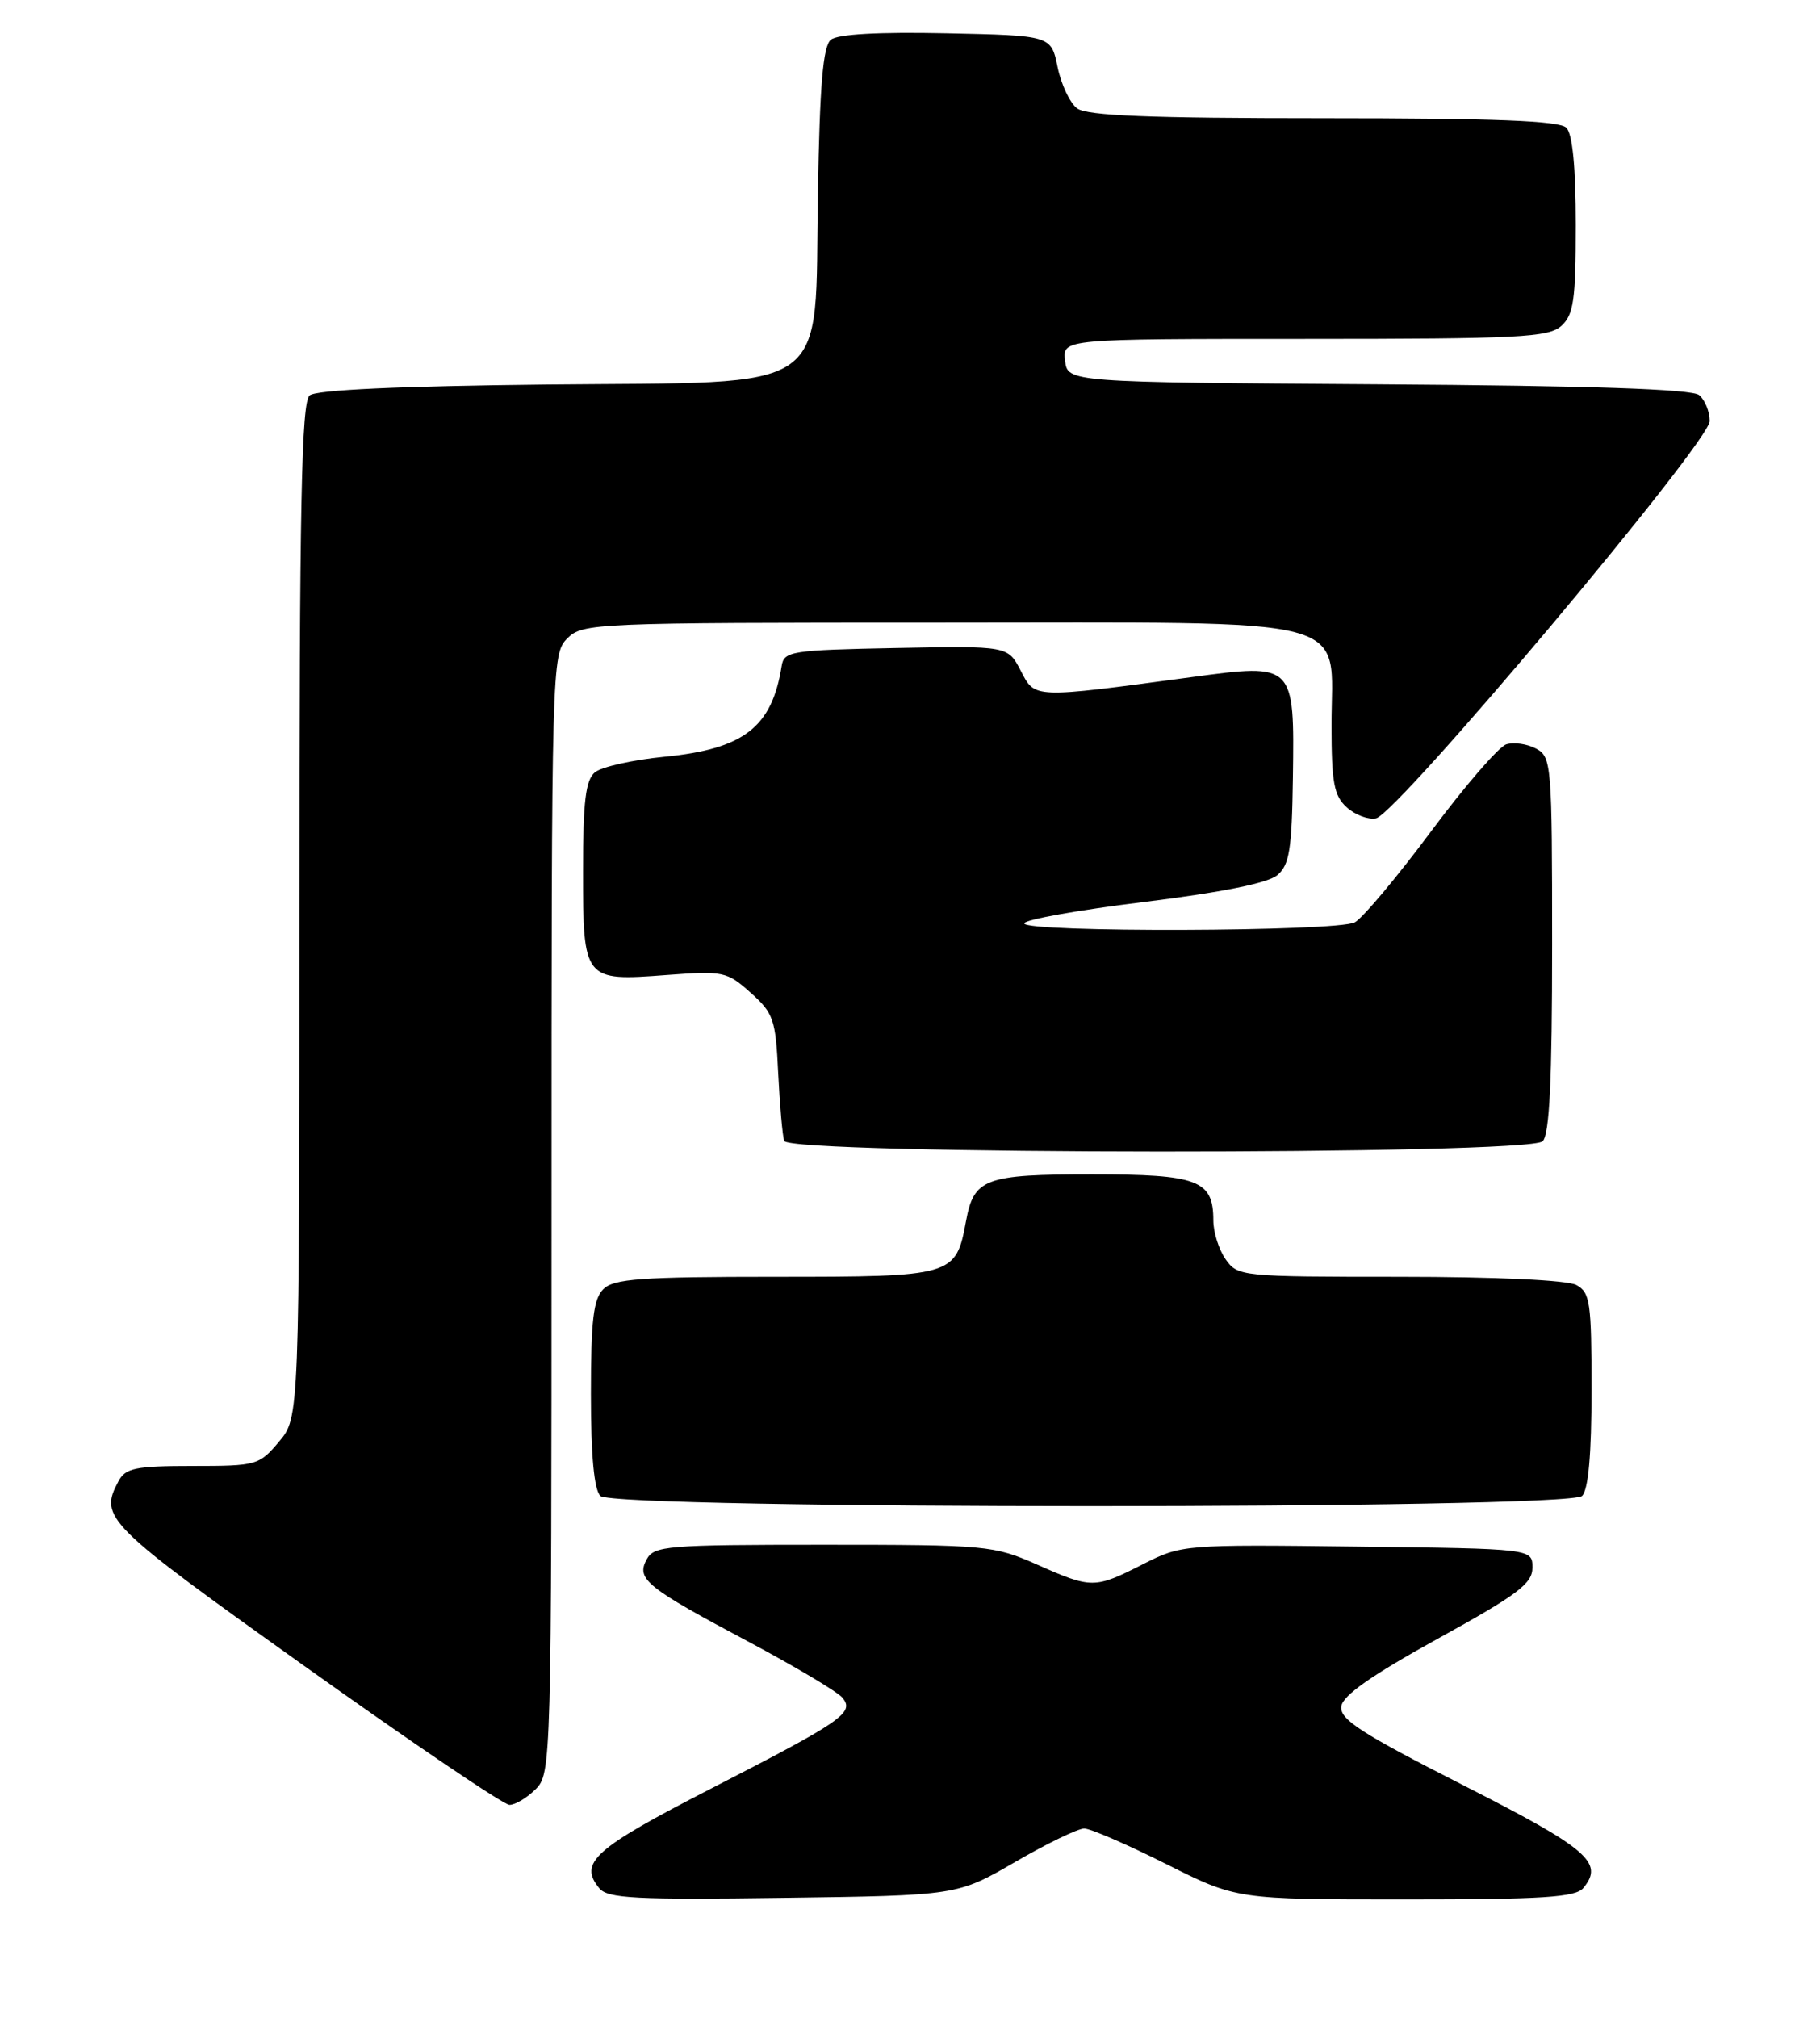 <?xml version="1.0" encoding="UTF-8" standalone="no"?>
<!DOCTYPE svg PUBLIC "-//W3C//DTD SVG 1.1//EN" "http://www.w3.org/Graphics/SVG/1.1/DTD/svg11.dtd" >
<svg xmlns="http://www.w3.org/2000/svg" xmlns:xlink="http://www.w3.org/1999/xlink" version="1.1" viewBox="0 0 231 256">
 <g >
 <path fill="currentColor"
d=" M 128.84 236.25 C 132.87 233.91 136.82 232.00 137.61 232.00 C 138.40 232.00 143.07 234.03 148.00 236.50 C 156.96 241.00 156.96 241.00 178.36 241.00 C 195.84 241.00 199.98 240.73 200.96 239.55 C 203.63 236.33 201.55 234.55 185.72 226.51 C 172.73 219.90 170.02 218.15 170.24 216.51 C 170.42 215.12 174.06 212.57 182.50 207.91 C 192.66 202.31 194.50 200.93 194.50 198.90 C 194.50 196.50 194.50 196.50 172.25 196.23 C 150.21 195.96 149.96 195.98 145.04 198.48 C 138.91 201.59 138.57 201.59 131.60 198.50 C 126.14 196.09 125.20 196.00 104.51 196.00 C 84.57 196.00 83.00 196.13 82.07 197.87 C 80.73 200.37 82.01 201.39 95.15 208.38 C 101.00 211.50 106.29 214.65 106.91 215.39 C 108.50 217.30 107.03 218.32 90.12 227.00 C 75.38 234.57 73.39 236.35 76.08 239.60 C 77.14 240.87 80.72 241.06 99.42 240.80 C 121.50 240.50 121.50 240.50 128.84 236.25 Z  M 68.00 227.00 C 69.96 225.04 70.00 223.67 70.00 154.00 C 70.00 84.33 70.04 82.96 72.00 81.00 C 73.94 79.06 75.33 79.00 119.19 79.00 C 173.19 79.00 169.00 77.90 169.00 92.02 C 169.00 99.31 169.31 100.97 170.93 102.43 C 171.98 103.39 173.66 104.02 174.64 103.83 C 177.31 103.32 217.00 56.09 217.00 53.43 C 217.00 52.23 216.40 50.75 215.66 50.13 C 214.74 49.37 201.97 48.94 174.91 48.76 C 135.50 48.50 135.50 48.50 135.18 45.75 C 134.87 43.00 134.87 43.00 165.60 43.00 C 192.80 43.00 196.55 42.81 198.17 41.35 C 199.73 39.93 200.00 38.07 200.00 28.55 C 200.00 21.21 199.59 16.99 198.80 16.20 C 197.92 15.32 189.69 15.00 167.99 15.00 C 145.86 15.00 137.96 14.68 136.71 13.75 C 135.79 13.06 134.68 10.70 134.23 8.50 C 133.41 4.50 133.41 4.50 120.09 4.22 C 111.47 4.04 106.31 4.33 105.45 5.04 C 104.46 5.87 104.04 10.78 103.81 24.55 C 103.37 50.42 106.23 48.41 69.28 48.79 C 50.68 48.99 40.14 49.47 39.30 50.17 C 38.26 51.03 38.00 64.05 38.00 115.55 C 38.00 179.85 38.00 179.85 35.41 182.92 C 32.90 185.91 32.57 186.00 24.45 186.00 C 17.19 186.00 15.93 186.26 15.04 187.93 C 12.56 192.56 13.34 193.34 38.66 211.40 C 52.23 221.08 63.93 229.00 64.66 229.00 C 65.40 229.00 66.90 228.10 68.00 227.00 Z  M 200.80 189.80 C 201.60 189.00 202.00 184.54 202.00 176.34 C 202.00 165.23 201.82 163.97 200.07 163.04 C 198.91 162.42 189.85 162.00 177.62 162.00 C 157.56 162.00 157.08 161.95 155.56 159.78 C 154.70 158.56 154.00 156.34 154.00 154.85 C 154.00 149.73 152.08 149.00 138.62 149.00 C 125.00 149.00 123.61 149.51 122.61 154.93 C 121.32 161.92 121.03 162.00 98.42 162.00 C 81.32 162.00 77.90 162.25 76.57 163.57 C 75.32 164.82 75.00 167.54 75.00 176.87 C 75.00 184.66 75.40 189.00 76.20 189.80 C 77.93 191.53 199.07 191.53 200.80 189.80 Z  M 195.80 144.80 C 196.67 143.93 197.00 136.99 197.00 119.84 C 197.00 96.95 196.92 96.03 194.96 94.98 C 193.84 94.38 192.14 94.14 191.18 94.44 C 190.22 94.75 185.91 99.74 181.60 105.53 C 177.29 111.32 172.95 116.49 171.95 117.03 C 169.72 118.22 130.00 118.34 130.00 117.16 C 130.00 116.69 136.82 115.47 145.14 114.45 C 155.03 113.23 160.92 112.05 162.12 111.04 C 163.66 109.74 163.97 107.81 164.10 98.66 C 164.30 84.16 164.30 84.15 151.26 85.91 C 131.00 88.63 131.39 88.65 129.55 85.09 C 127.92 81.95 127.92 81.95 113.72 82.22 C 100.41 82.48 99.51 82.62 99.21 84.50 C 97.97 92.29 94.42 95.03 84.32 96.02 C 80.31 96.41 76.35 97.30 75.51 97.99 C 74.33 98.97 74.00 101.67 74.00 110.50 C 74.00 124.38 74.10 124.51 84.59 123.71 C 91.82 123.17 92.26 123.26 95.28 125.96 C 98.18 128.55 98.45 129.34 98.77 136.13 C 98.97 140.18 99.31 144.06 99.53 144.75 C 100.11 146.53 194.02 146.58 195.80 144.80 Z "/>
</g>
</svg>